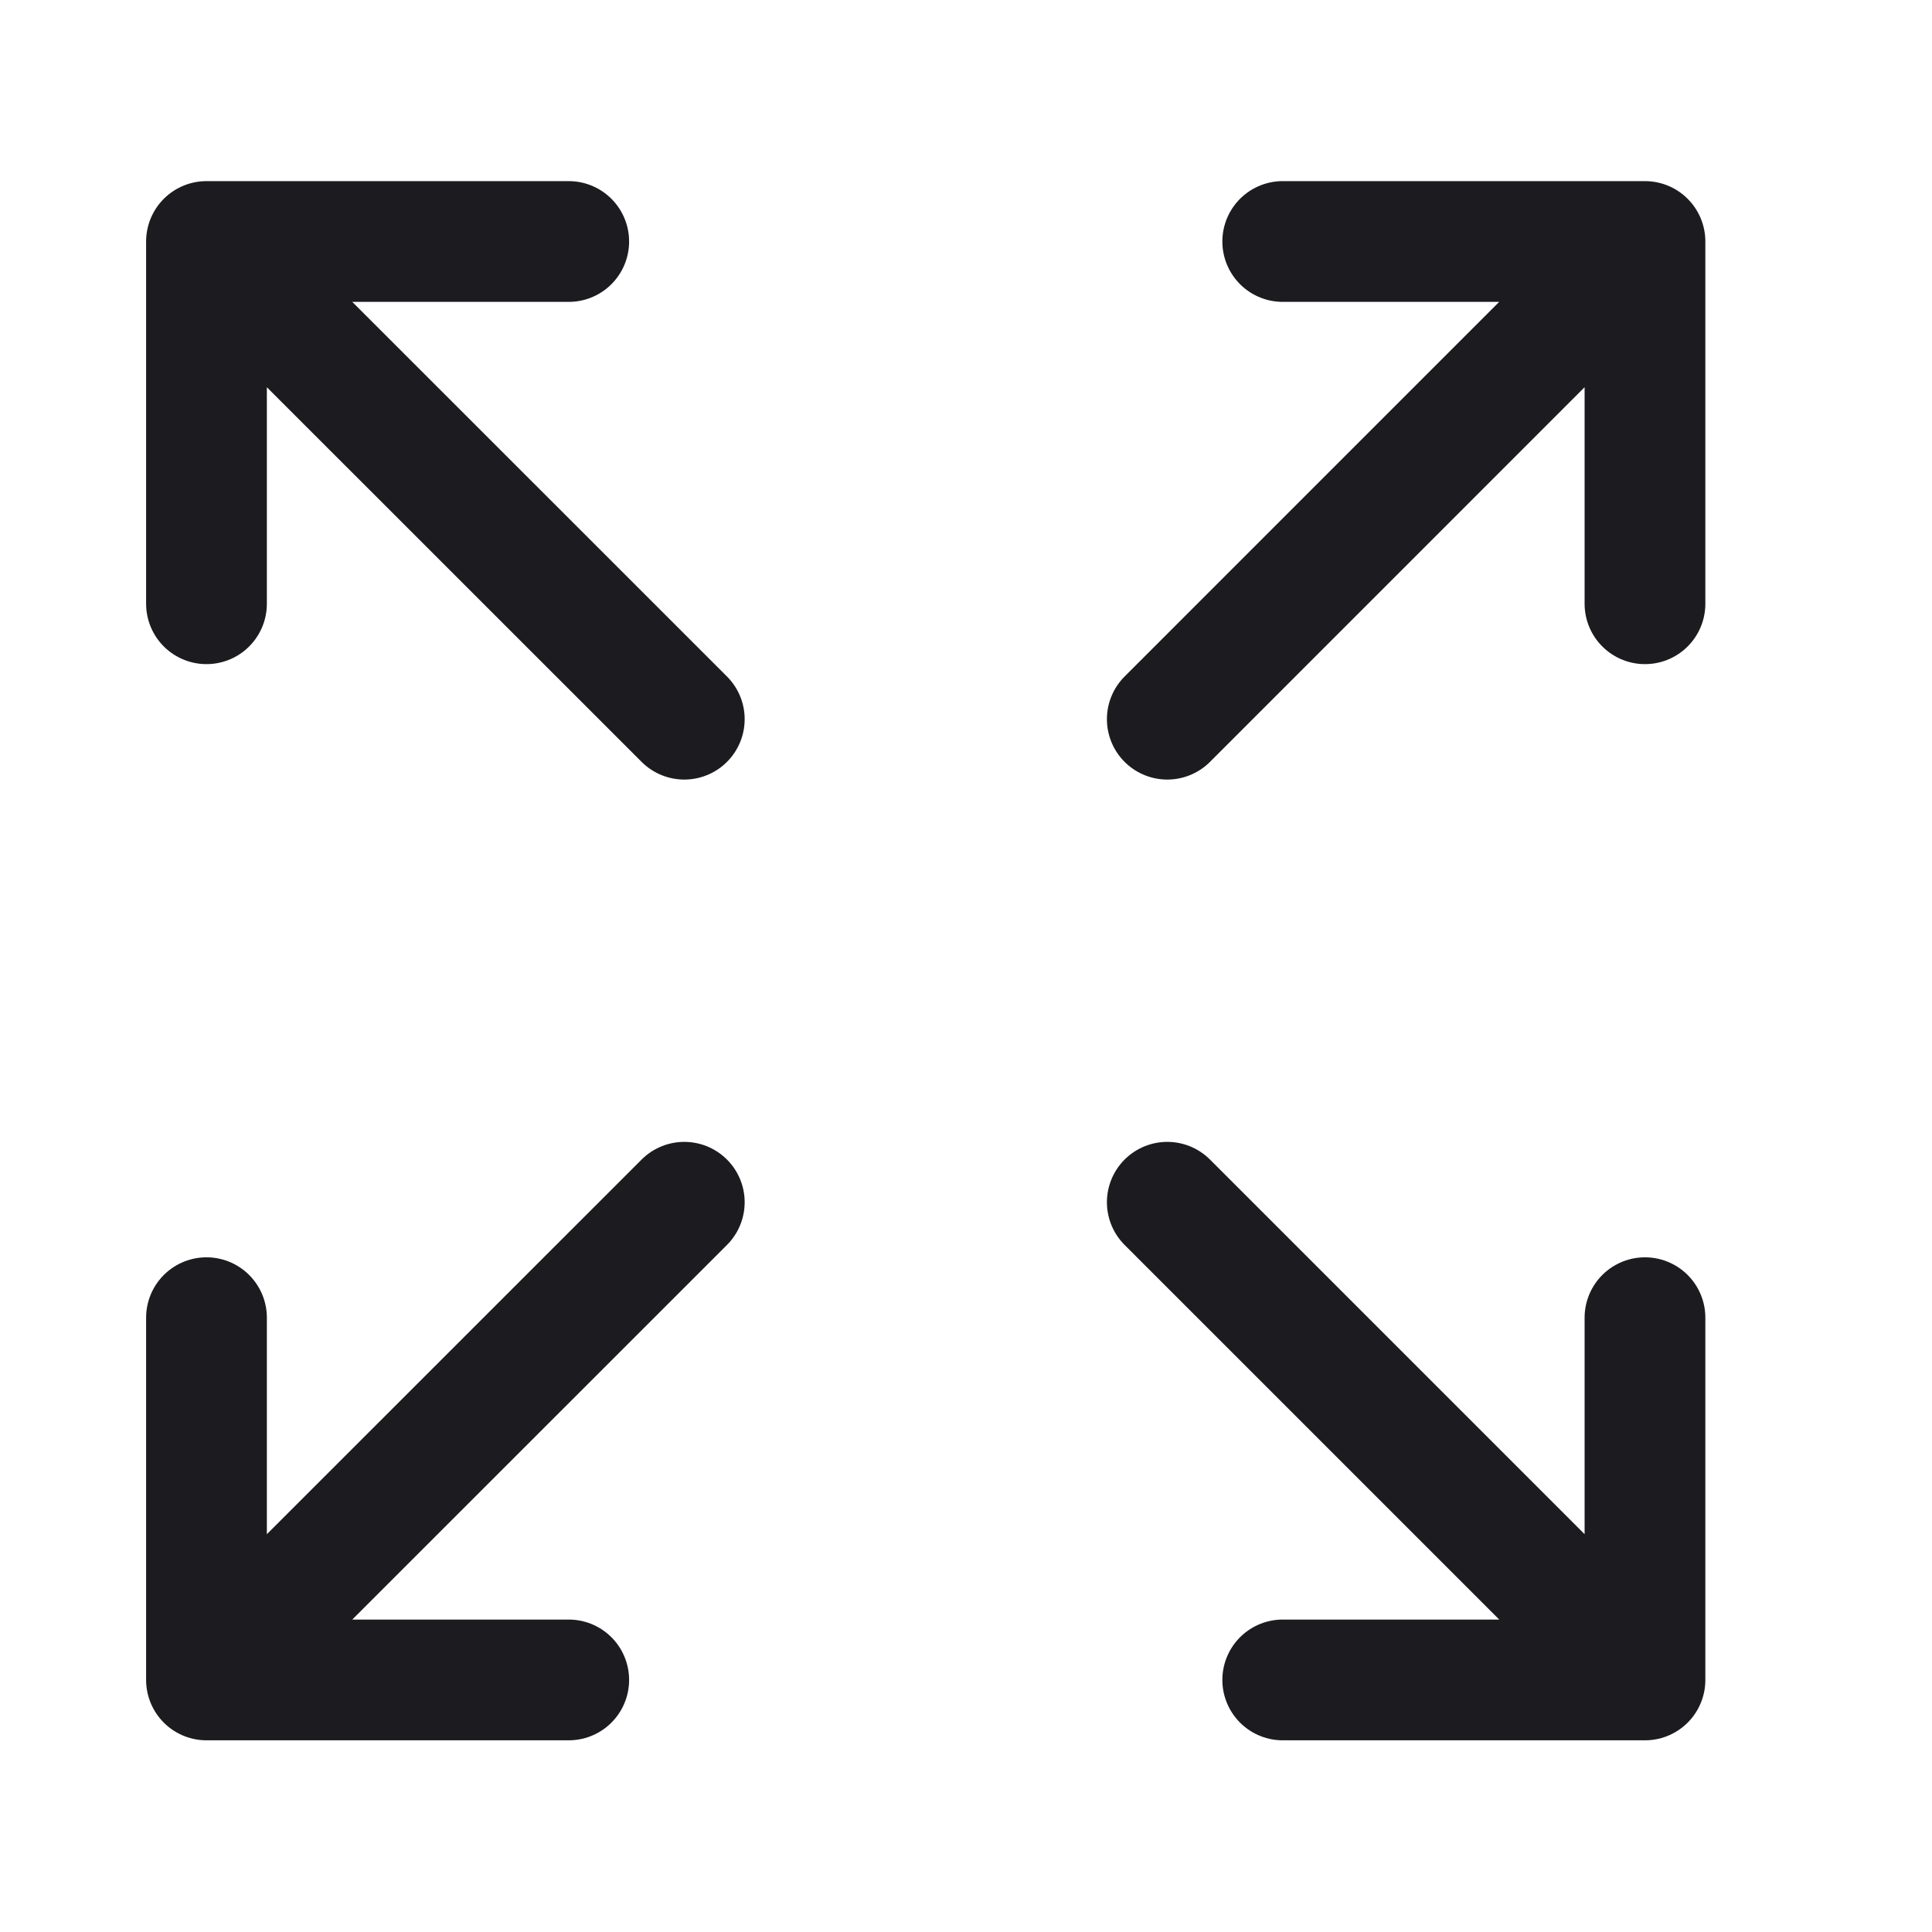 <svg xmlns="http://www.w3.org/2000/svg" width="32" height="32" fill="none"><path stroke="#1C1B1F" stroke-linecap="round" stroke-linejoin="round" stroke-width="2" d="M9.42 4h-6v6M11.334 11.912 3.42 4M21.246 4h6v6M19.334 11.912 27.245 4M3.42 21.825v6h6M11.334 19.913 3.42 27.825M27.246 21.825v6h-6M19.334 19.913l7.912 7.912"/></svg>